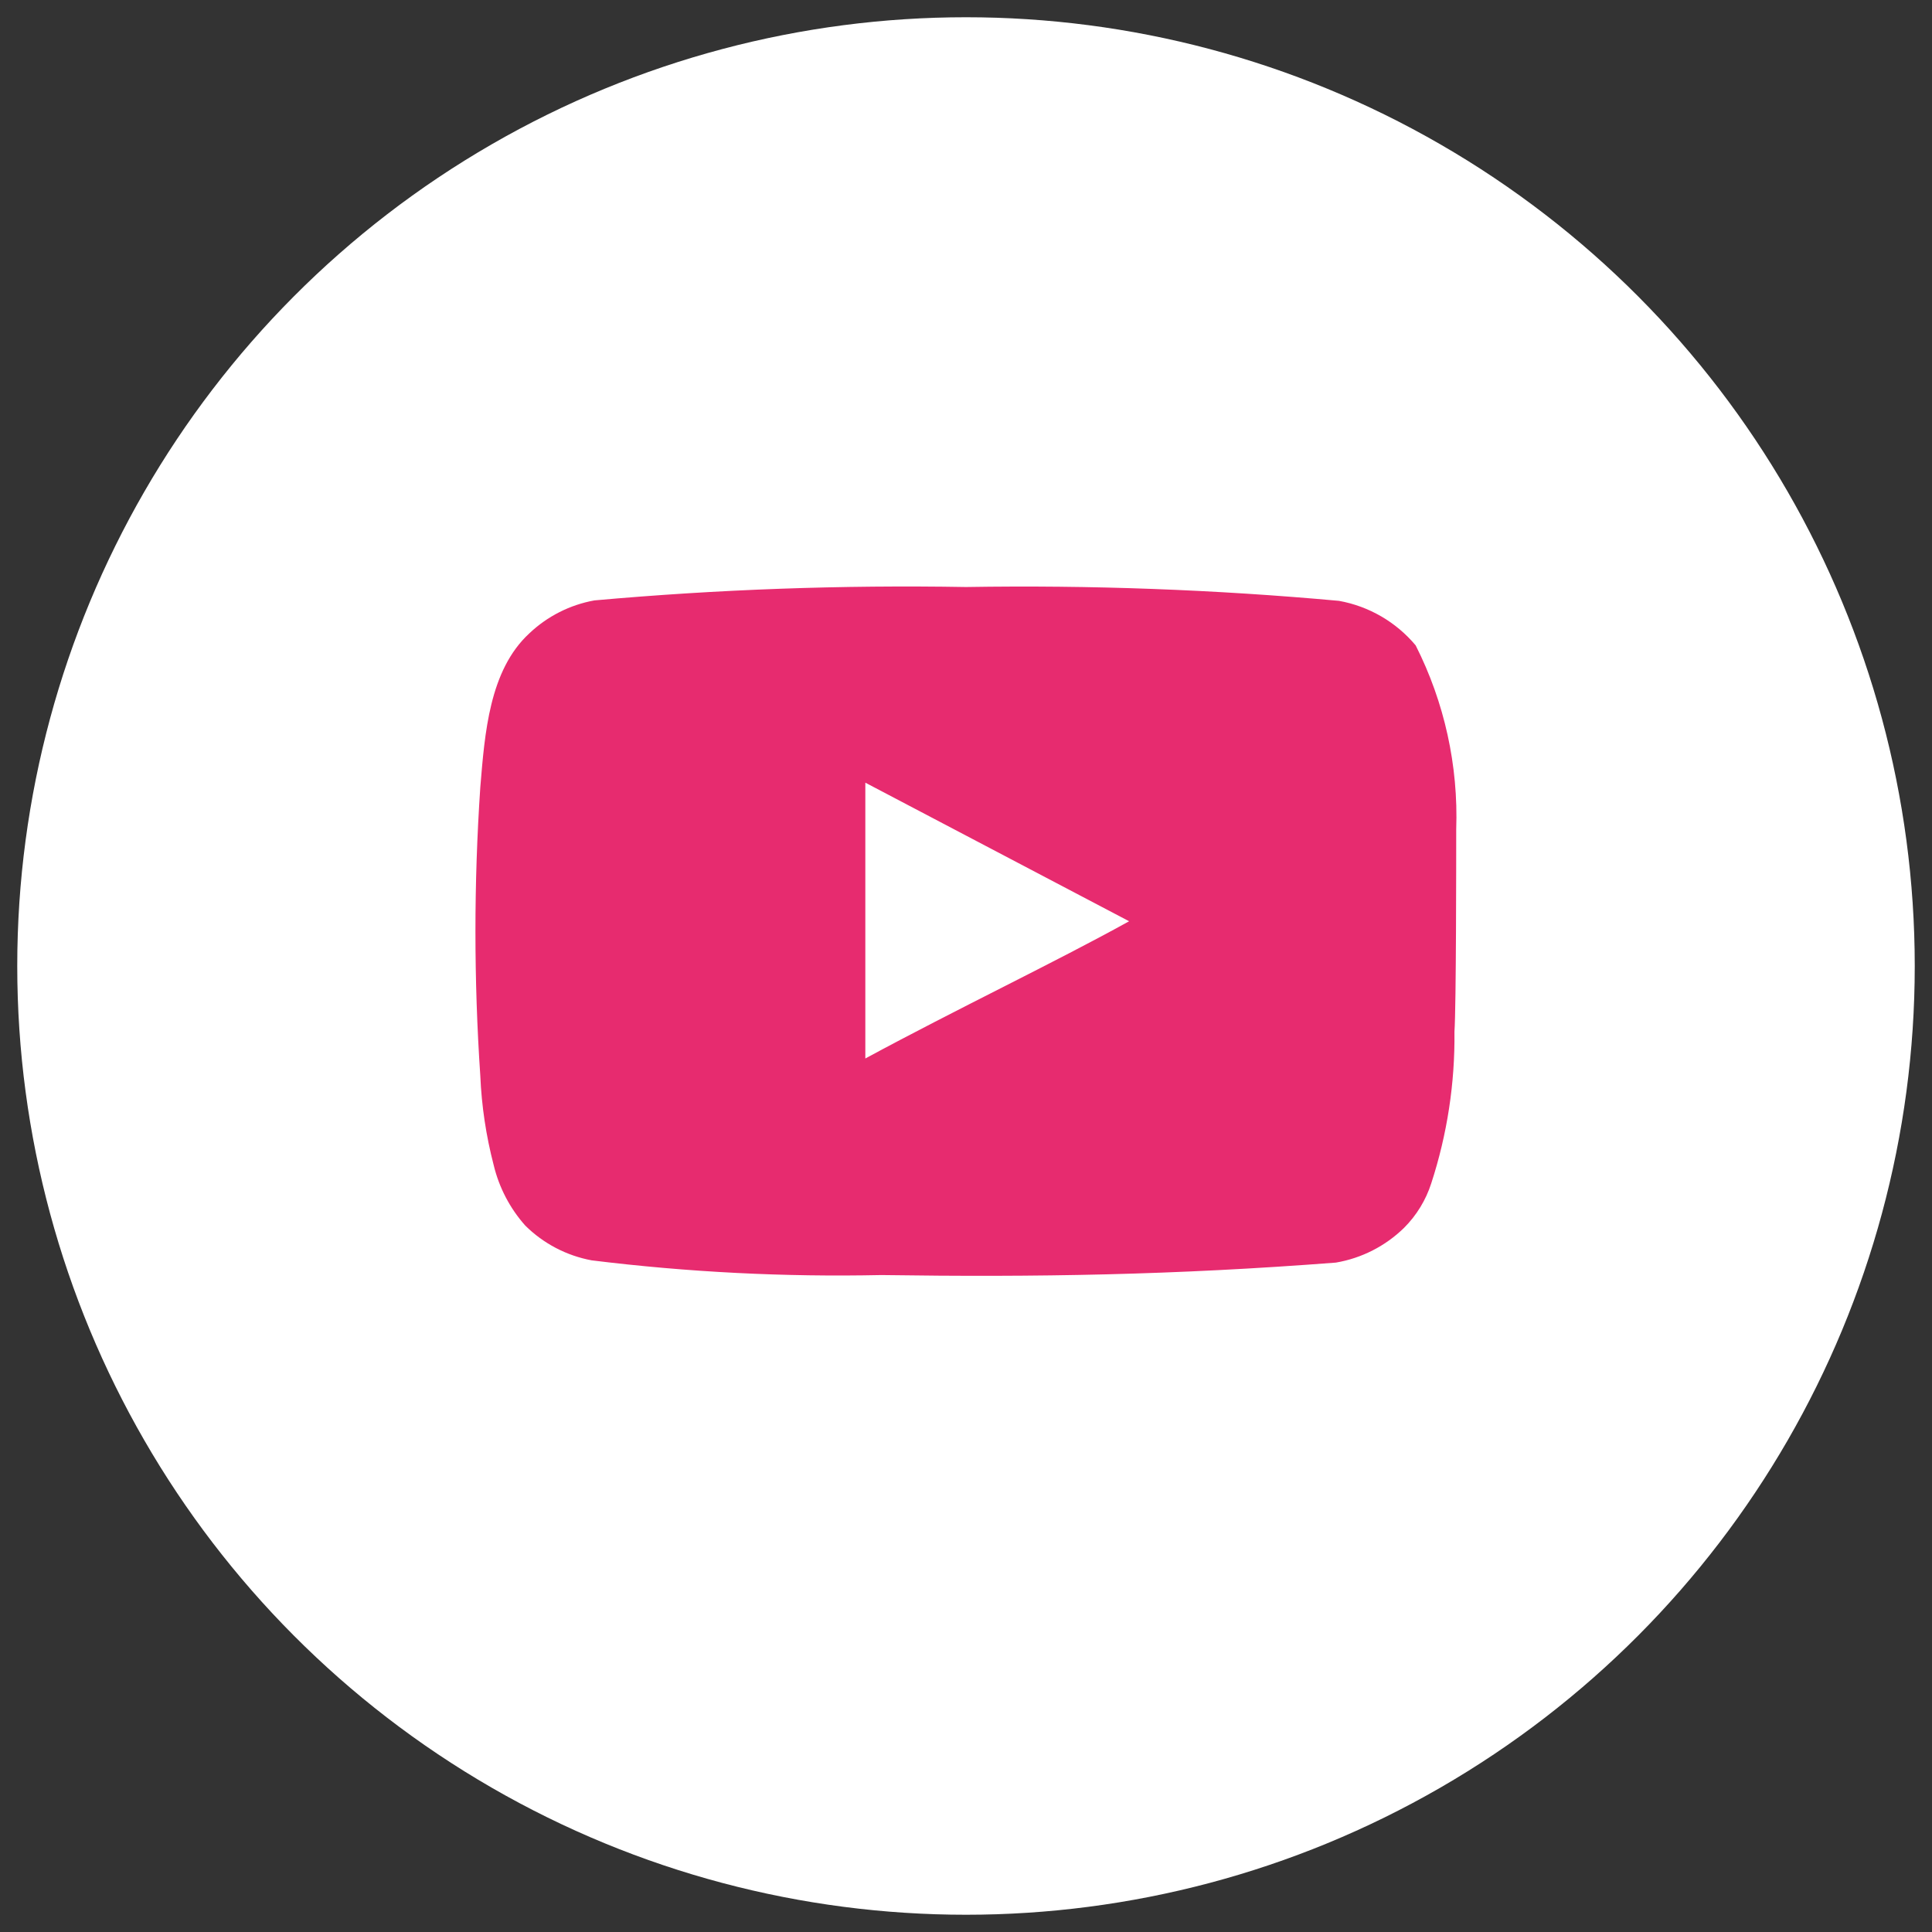 <svg width="56" height="56" viewBox="0 0 56 56" fill="none" xmlns="http://www.w3.org/2000/svg">
<rect x="0" y="0" width="56" height="56" fill="#333333" stroke="none"/>
<circle cx="28" cy="28" r="27.5" fill="white"/>
<path d="M42.209 24.042C42.273 22.193 41.869 20.358 41.034 18.707C40.467 18.03 39.681 17.573 38.812 17.416C35.218 17.089 31.609 16.956 28.001 17.015C24.406 16.953 20.81 17.082 17.229 17.403C16.52 17.531 15.865 17.863 15.343 18.358C14.18 19.43 14.051 21.265 13.922 22.815C13.734 25.602 13.734 28.398 13.922 31.185C13.959 32.057 14.089 32.923 14.309 33.768C14.465 34.42 14.78 35.024 15.226 35.525C15.752 36.046 16.423 36.397 17.151 36.532C19.936 36.876 22.742 37.018 25.547 36.958C30.068 37.023 34.033 36.958 38.722 36.597C39.468 36.47 40.157 36.118 40.698 35.589C41.06 35.227 41.33 34.785 41.486 34.298C41.948 32.88 42.175 31.397 42.158 29.906C42.209 29.183 42.209 24.817 42.209 24.042ZM25.082 30.681V22.686L32.728 26.703C30.584 27.891 27.756 29.234 25.082 30.681Z" fill="#E72B6F"/>
</svg>
